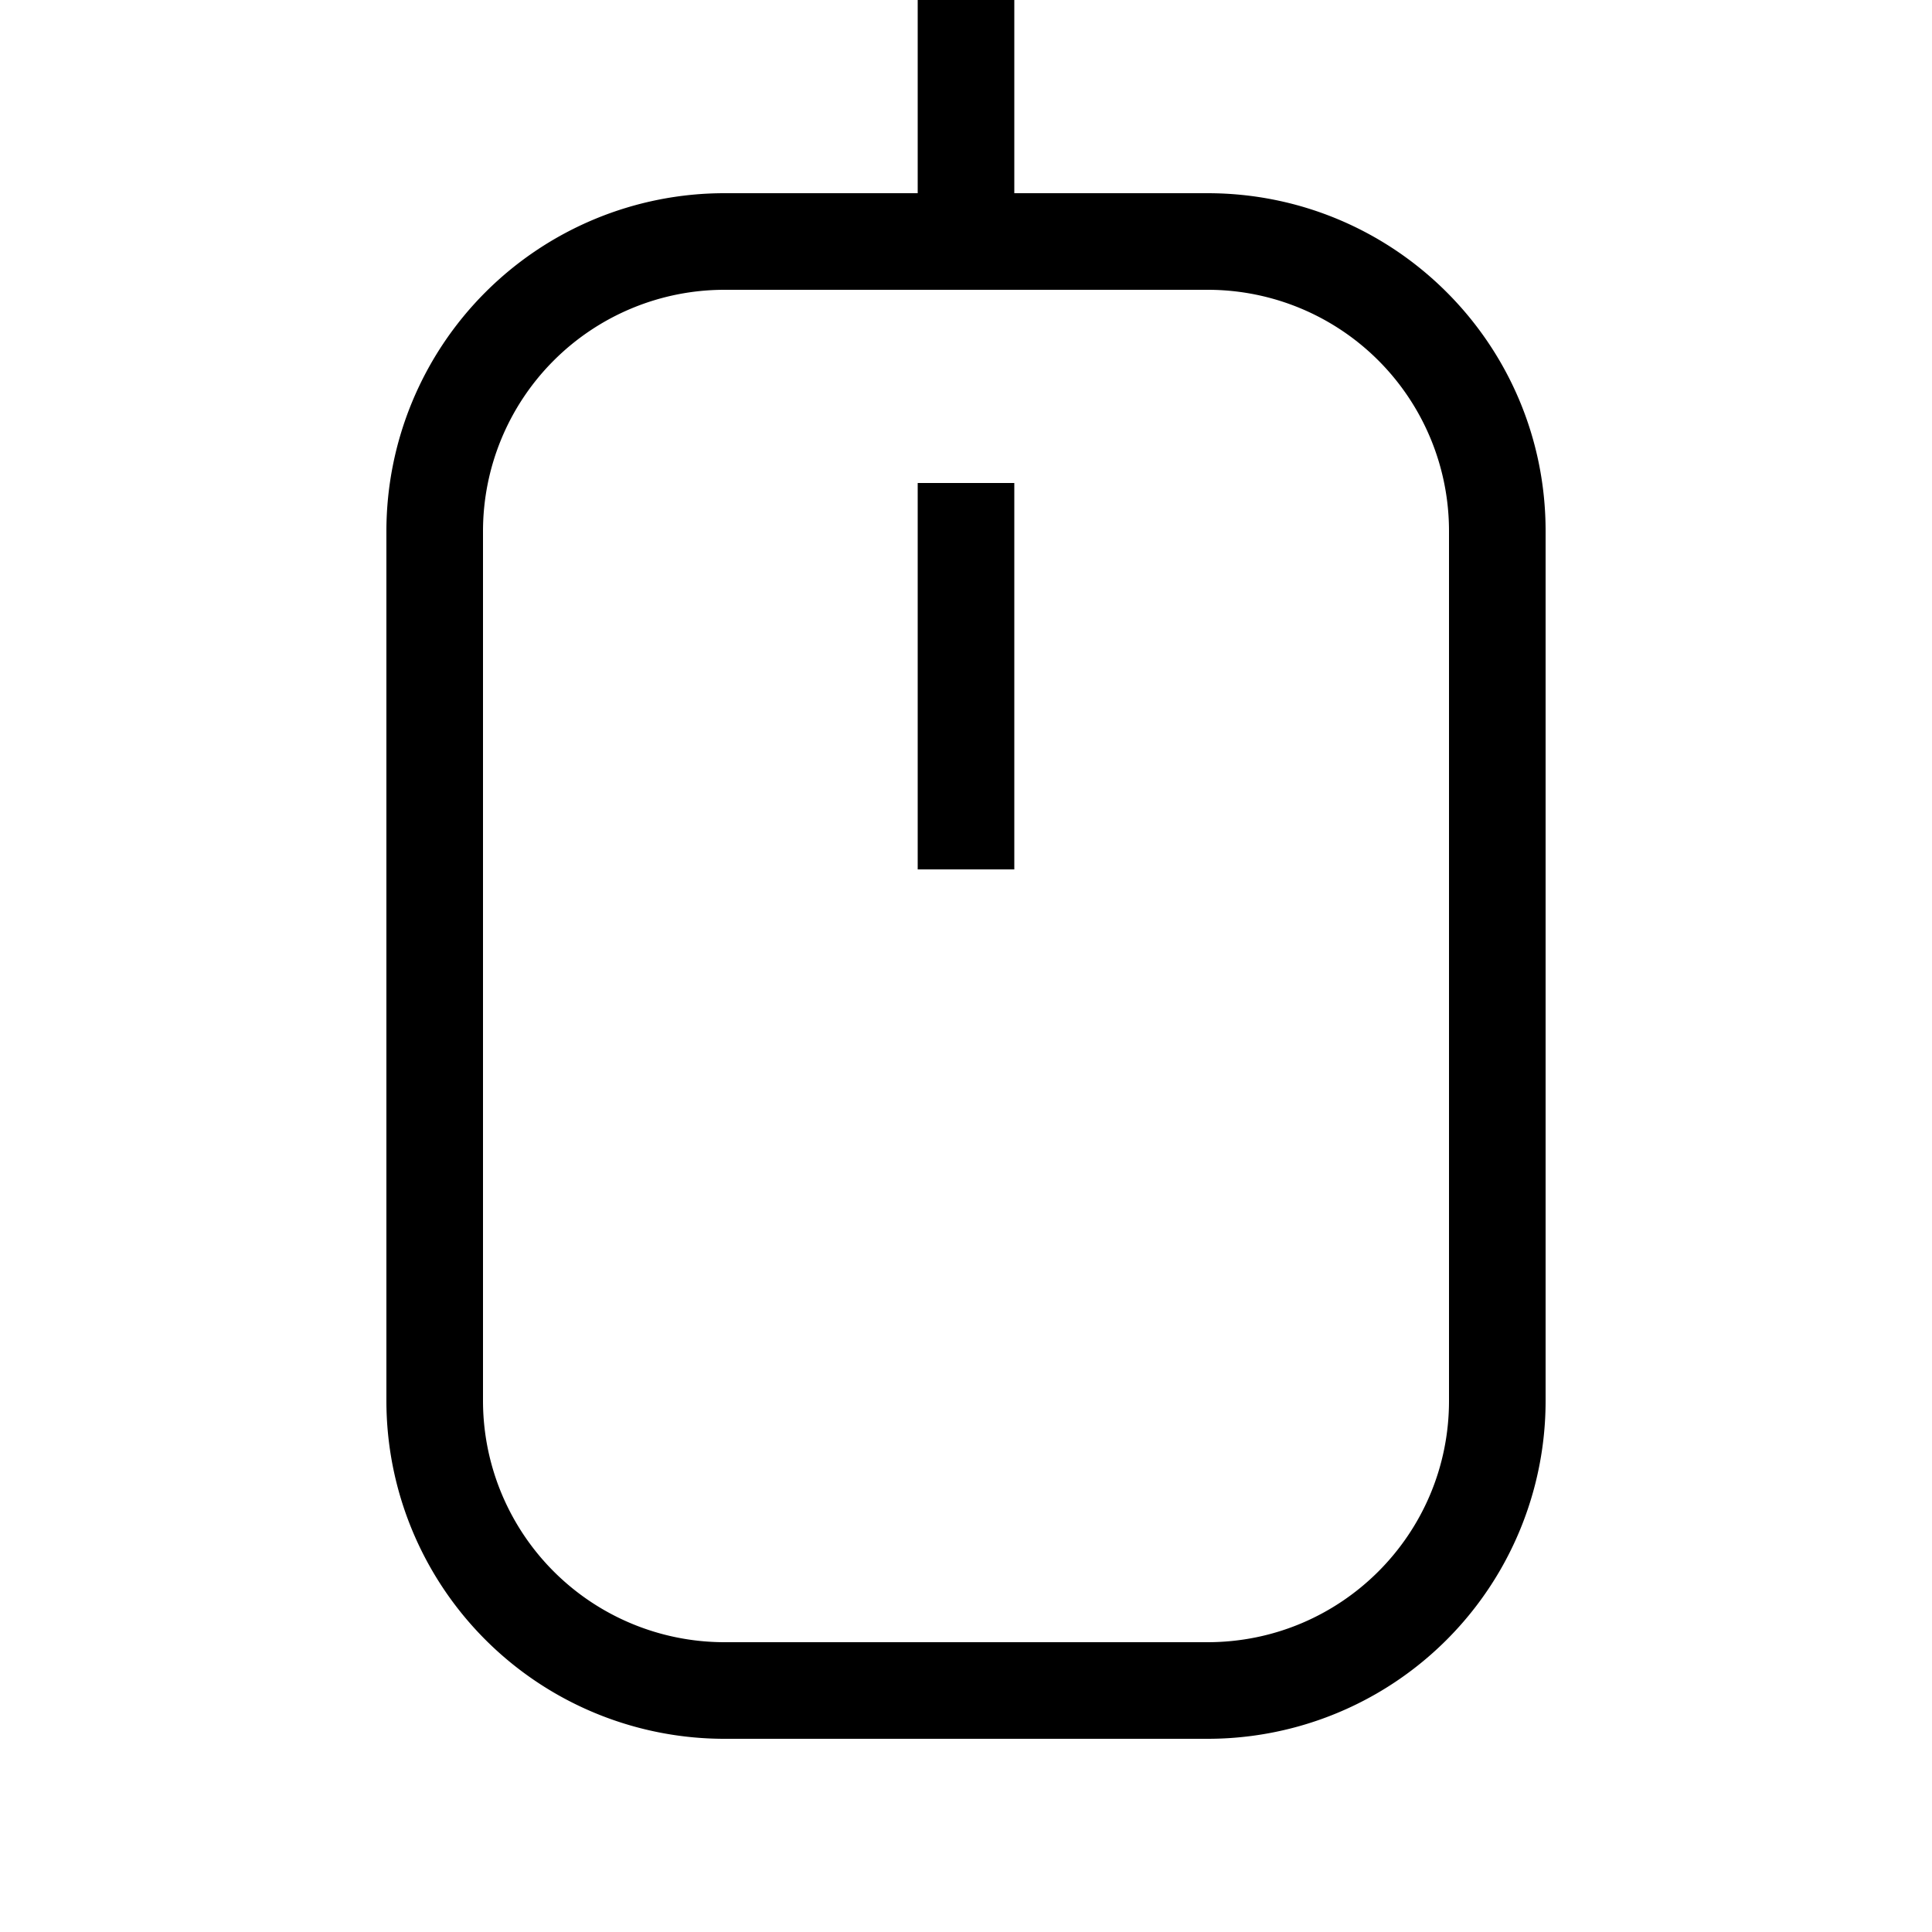 <svg xmlns="http://www.w3.org/2000/svg" width="20" height="20" viewBox="0 0 20 20"><path d="M9.5 2V0h1v2h2C14.432 2 16 3.563 16 5.497v9.005A3.498 3.498 0 0 1 12.5 18h-5A3.5 3.5 0 0 1 4 14.5v-9A3.5 3.5 0 0 1 7.5 2h2zm-2 1A2.5 2.5 0 0 0 5 5.5v9A2.5 2.5 0 0 0 7.5 17h5c1.381 0 2.5-1.117 2.5-2.498V5.497A2.497 2.497 0 0 0 12.5 3h-5zm2 6V5h1v4h-1z"/></svg>